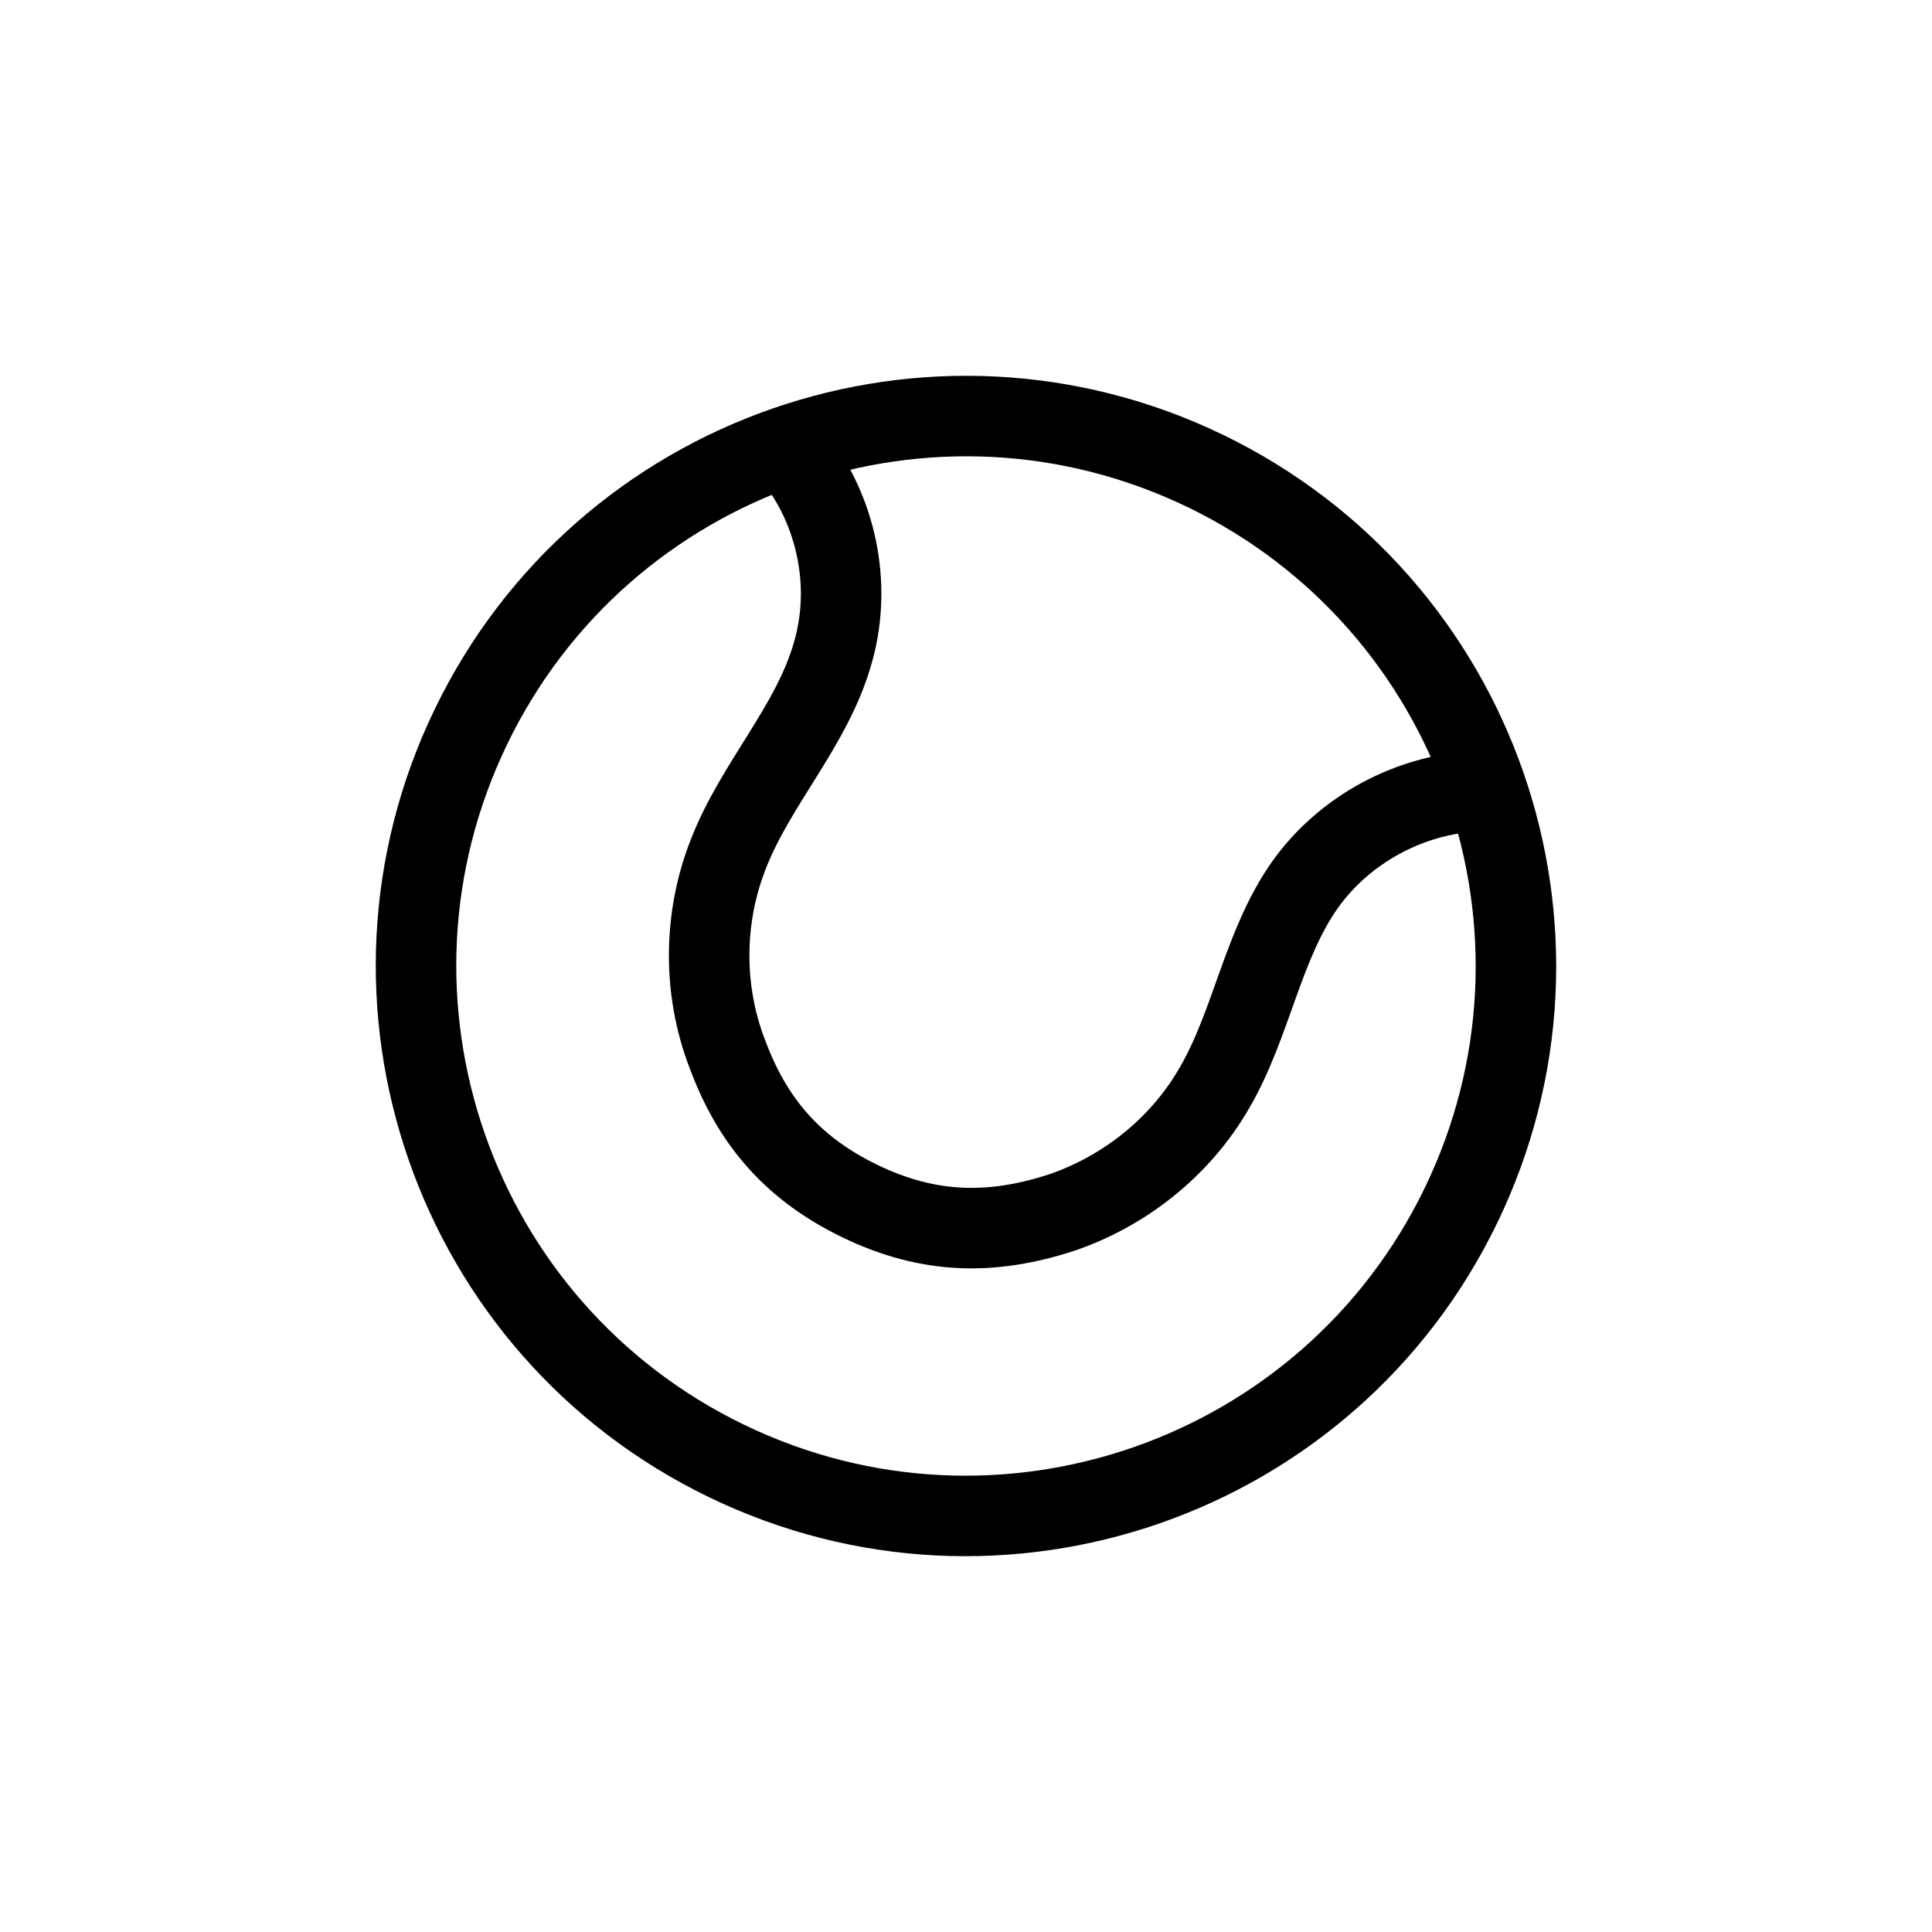 <svg width="24" height="24" viewBox="0 0 24 24" fill="none" xmlns="http://www.w3.org/2000/svg">
<g id="Sport=set-tennis, Size=24px, weight=light">
<path id="set-tennis" d="M9.922 5.752C10.418 6.431 10.58 7.333 10.338 8.134C10.082 9.02 9.39 9.736 9.053 10.596C8.737 11.387 8.727 12.286 9.032 13.085C9.326 13.879 9.799 14.494 10.683 14.921C11.555 15.343 12.331 15.333 13.146 15.077C13.951 14.815 14.661 14.254 15.085 13.516C15.551 12.718 15.683 11.731 16.219 10.98C16.708 10.3 17.516 9.867 18.345 9.829M18.148 14.976C16.504 18.371 12.419 19.791 9.024 18.148C5.629 16.505 4.208 12.42 5.852 9.024C7.495 5.629 11.58 4.209 14.976 5.852C18.371 7.496 19.791 11.58 18.148 14.976Z" stroke="black" stroke-miterlimit="10" stroke-linecap="round" stroke-linejoin="round"/>
</g>
</svg>
